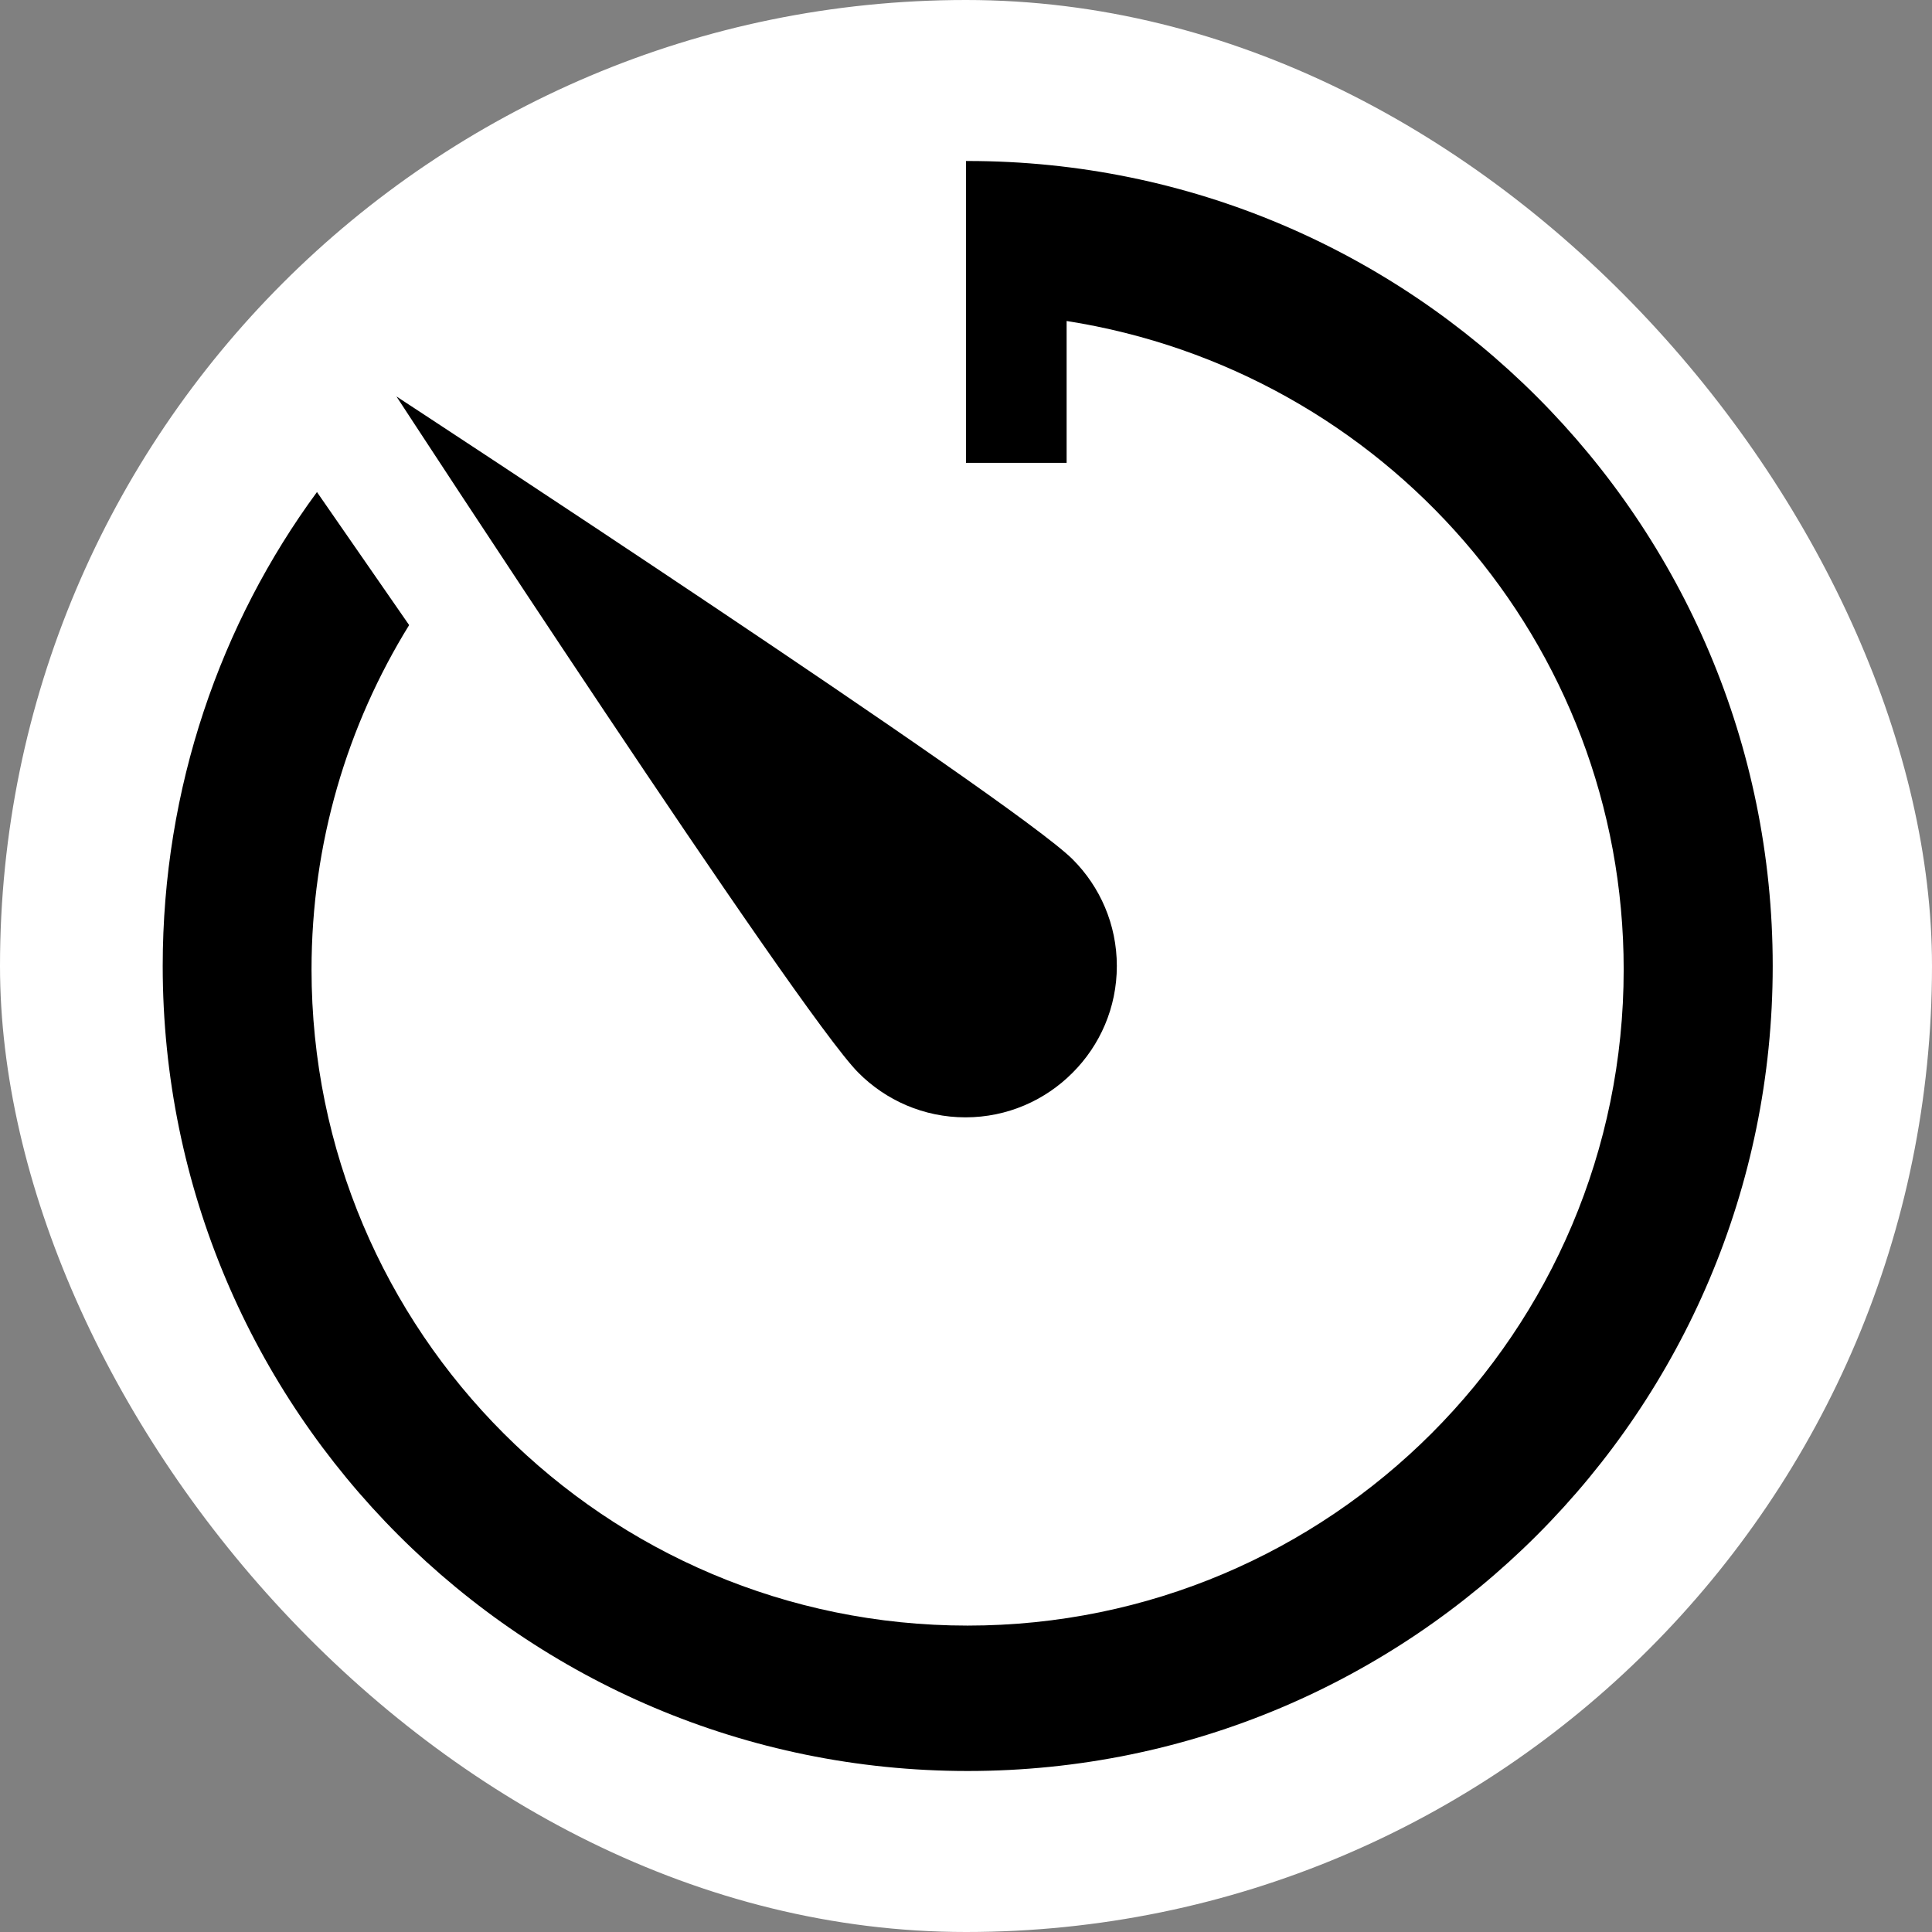 <!DOCTYPE svg PUBLIC "-//W3C//DTD SVG 1.1//EN" "http://www.w3.org/Graphics/SVG/1.1/DTD/svg11.dtd">
<!-- Uploaded to: SVG Repo, www.svgrepo.com, Transformed by: SVG Repo Mixer Tools -->
<svg width="64px" height="64px" viewBox="-1.6 -1.6 19.20 19.20" version="1.1" xmlns="http://www.w3.org/2000/svg" xmlns:xlink="http://www.w3.org/1999/xlink" fill="#873bba" stroke="#873bba" stroke-width="0">
<rect x="-1.6" y="-1.6" width="19.20" height="19.20" fill="#808080" stroke="none"/>
<g id="SVGRepo_bgCarrier" stroke-width="0">
<rect x="-1.6" y="-1.6" width="19.20" height="19.20" rx="9.6" fill="#ffffff" strokewidth="0"/>
</g>
<g id="SVGRepo_tracerCarrier" stroke-linecap="round" stroke-linejoin="round"/>
<g id="SVGRepo_iconCarrier"> <path fill="#000000" d="M9.060 9.060c0.271-0.271 0.439-0.646 0.439-1.060s-0.168-0.789-0.439-1.060c-0.59-0.59-6.72-4.6-6.72-4.6s4 6.13 4.59 6.72c0.272 0.274 0.649 0.444 1.065 0.444s0.793-0.17 1.065-0.444z"/> <path fill="#000000" d="M8 0v3h1v-1.41c3.153 0.495 5.536 3.192 5.536 6.445 0 3.601-2.919 6.52-6.52 6.52s-6.52-2.919-6.52-6.52c0-1.256 0.355-2.428 0.97-3.423l-0.916-1.322c-0.958 1.303-1.533 2.939-1.533 4.71 0 4.418 3.582 8 8 8s8-3.582 8-8c0-4.418-3.582-8-8-8-0.006 0-0.012 0-0.017 0z"/> </g>
</svg>